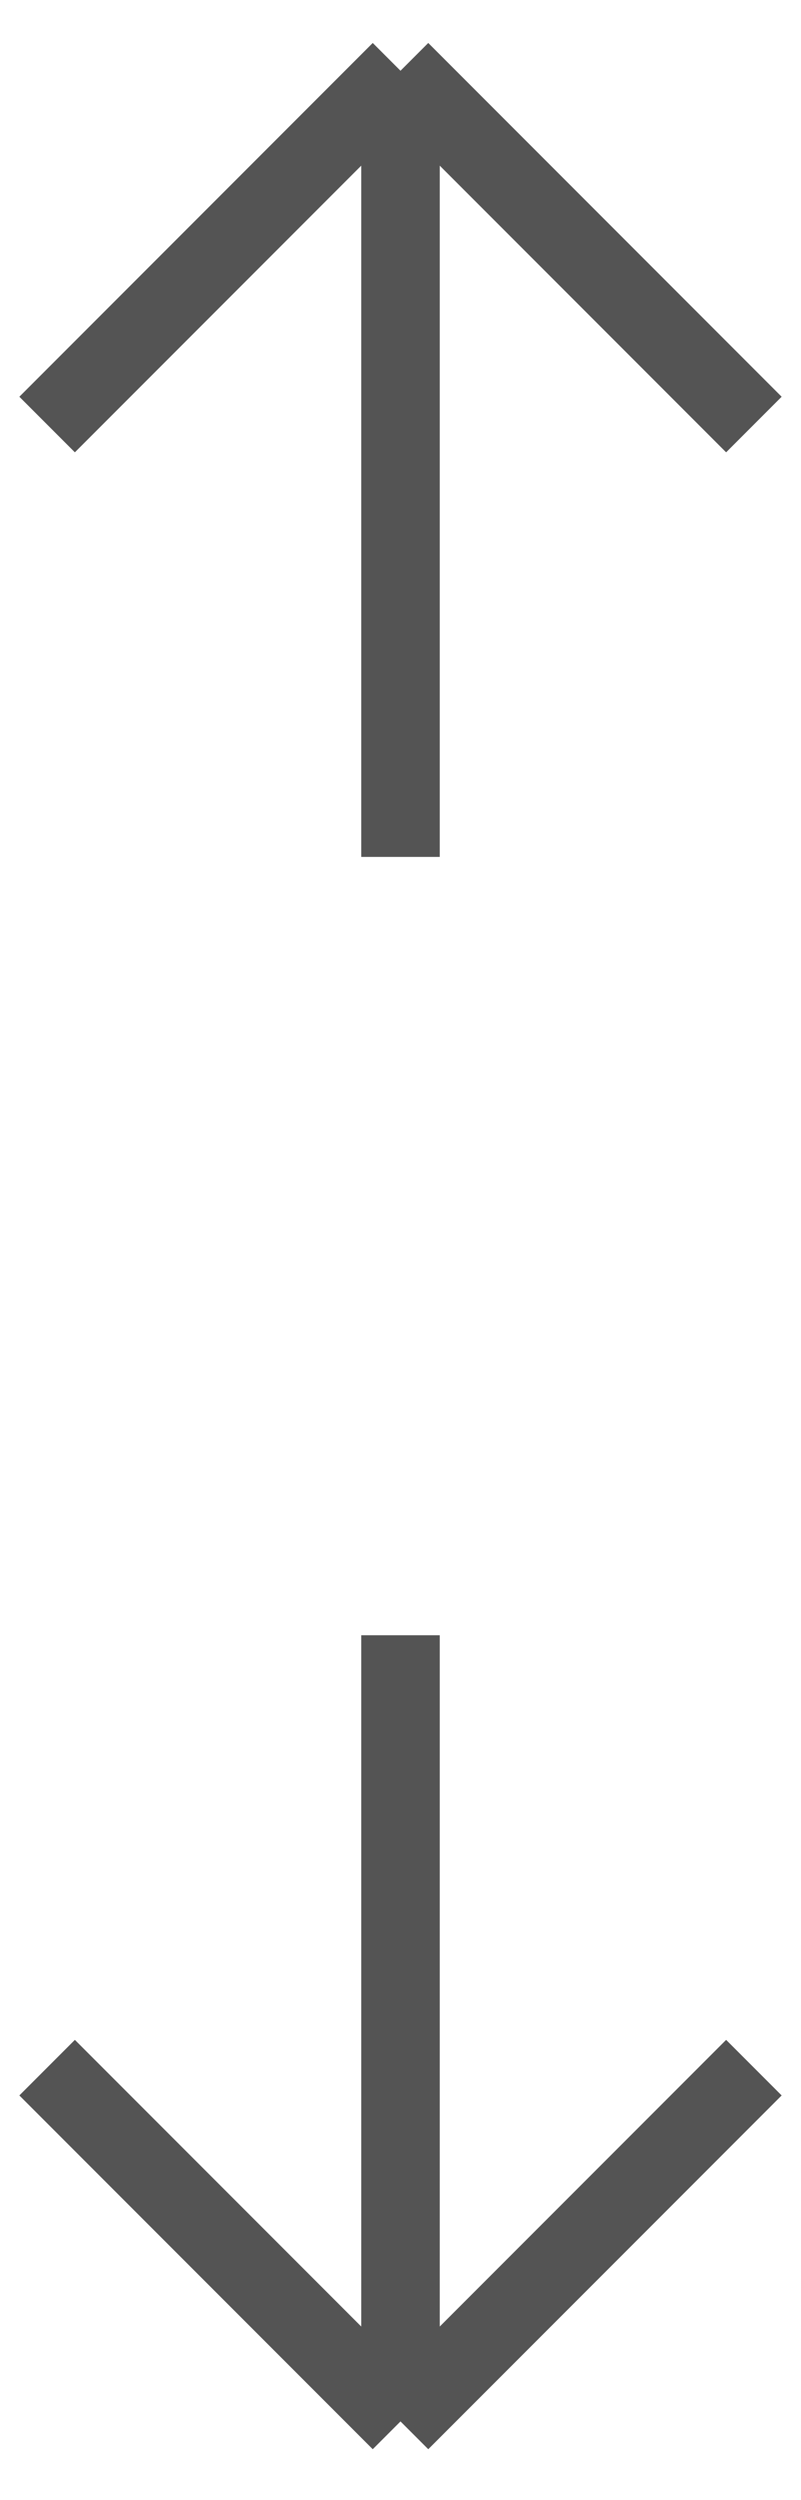 <svg width="34" height="106" viewBox="0 0 34 106" fill="none" xmlns="http://www.w3.org/2000/svg">
<path d="M17 3V36.333M17 3L2 18M17 3L32 18" stroke="#545454" stroke-width="3.333"/>
<path d="M17 102.667L17 69.334M17 102.667L32 87.667M17 102.667L2 87.667" stroke="#545454" stroke-width="3.333"/>
</svg>
